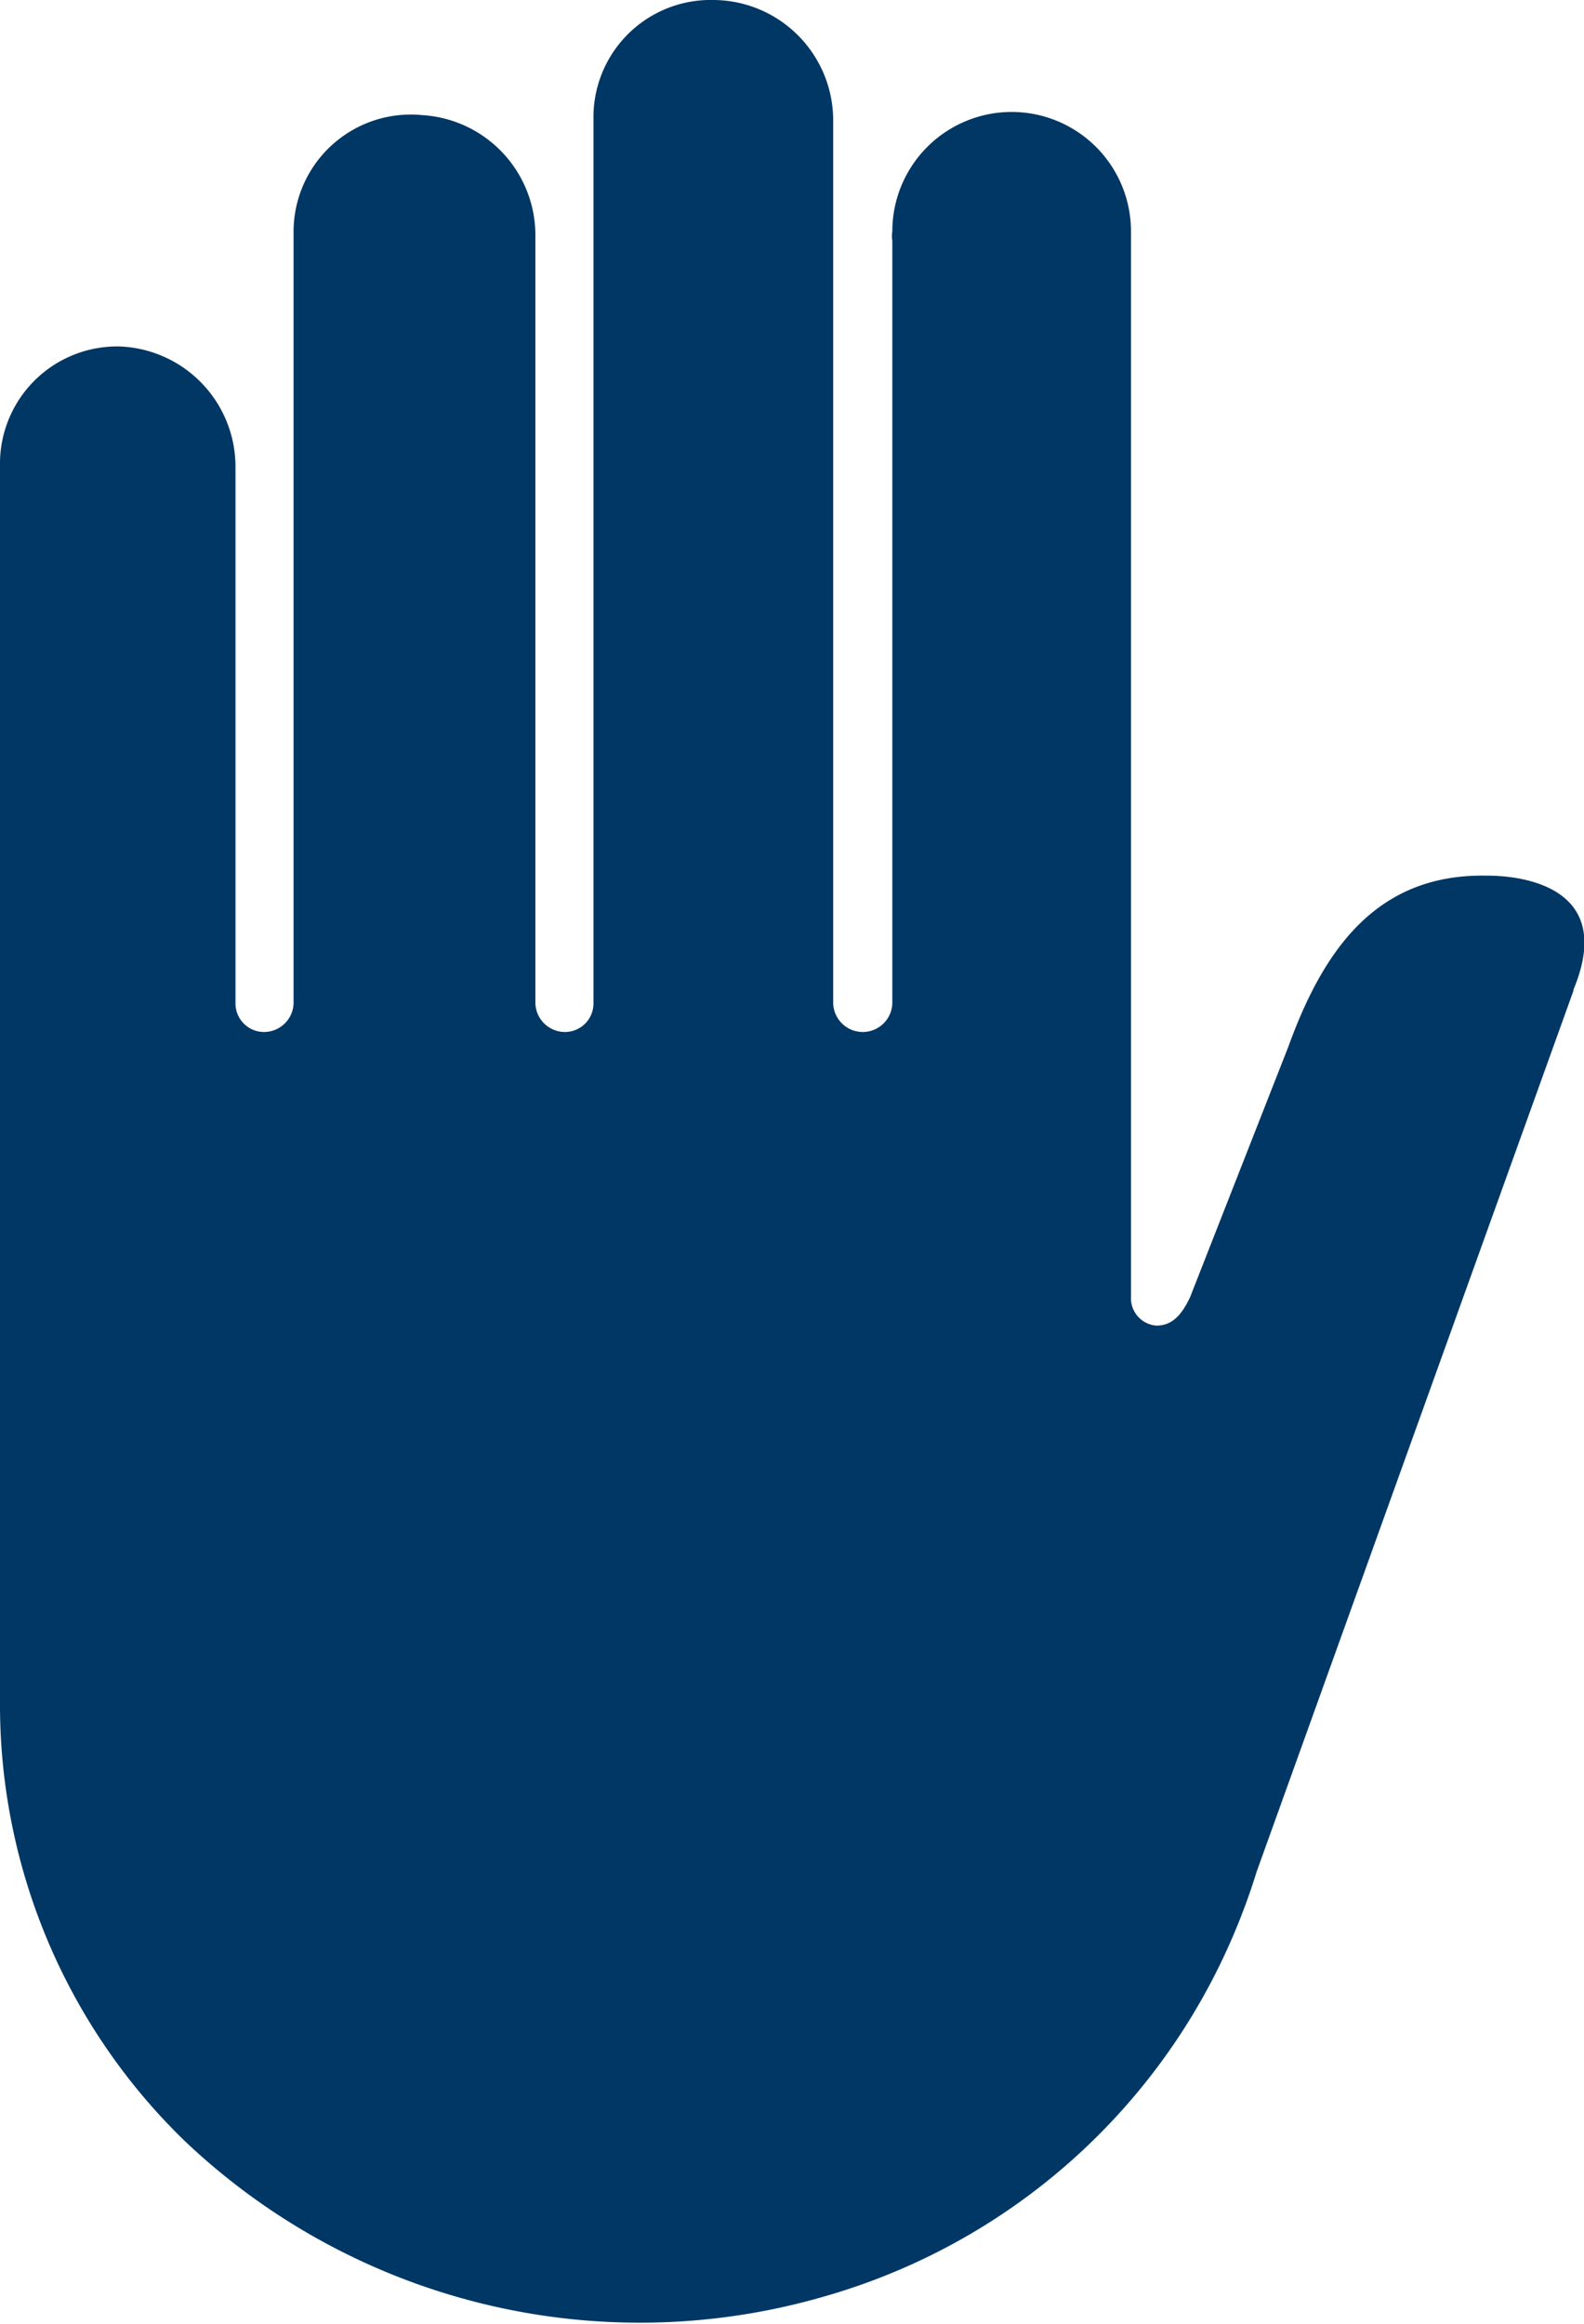 <svg xmlns="http://www.w3.org/2000/svg" viewBox="0 0 15 22"><defs><style>.cls-1{fill:#003764;}</style></defs><g id="Layer_2" data-name="Layer 2"><g id="Layer_1-2" data-name="Layer 1"><path id="icon_responsible_gaming" data-name="icon responsible gaming" class="cls-1" d="M14.9,9.38h0l-3,8.34h0a6.13,6.13,0,0,1-.22.6,6,6,0,0,1-3.87,3.42,6.26,6.26,0,0,1-6.06-1.47A5.75,5.75,0,0,1,0,16.12V4.37A1.11,1.11,0,0,1,1.13,3.28h0a1.14,1.14,0,0,1,1.1,1.14V9.5a.27.27,0,0,0,.27.27h0a.28.28,0,0,0,.28-.27V2.19A1.11,1.11,0,0,1,4,1.09H4A1.14,1.14,0,0,1,5.07,2.23V9.5a.28.28,0,0,0,.28.27h0a.27.27,0,0,0,.27-.27V1.09A1.11,1.11,0,0,1,6.76,0h0A1.14,1.14,0,0,1,7.89,1.14V9.5a.28.28,0,0,0,.28.27h0a.28.28,0,0,0,.28-.27V2.28h0a.28.28,0,0,1,0-.09,1.13,1.13,0,0,1,2.26,0s0,.06,0,.09h0s0,10,0,10a.26.26,0,0,0,.24.27c.15,0,.24-.1.32-.27l.93-2.37c.34-.94.85-1.64,1.88-1.62.12,0,1.27,0,.82,1.08h0Z"/></g></g></svg>
